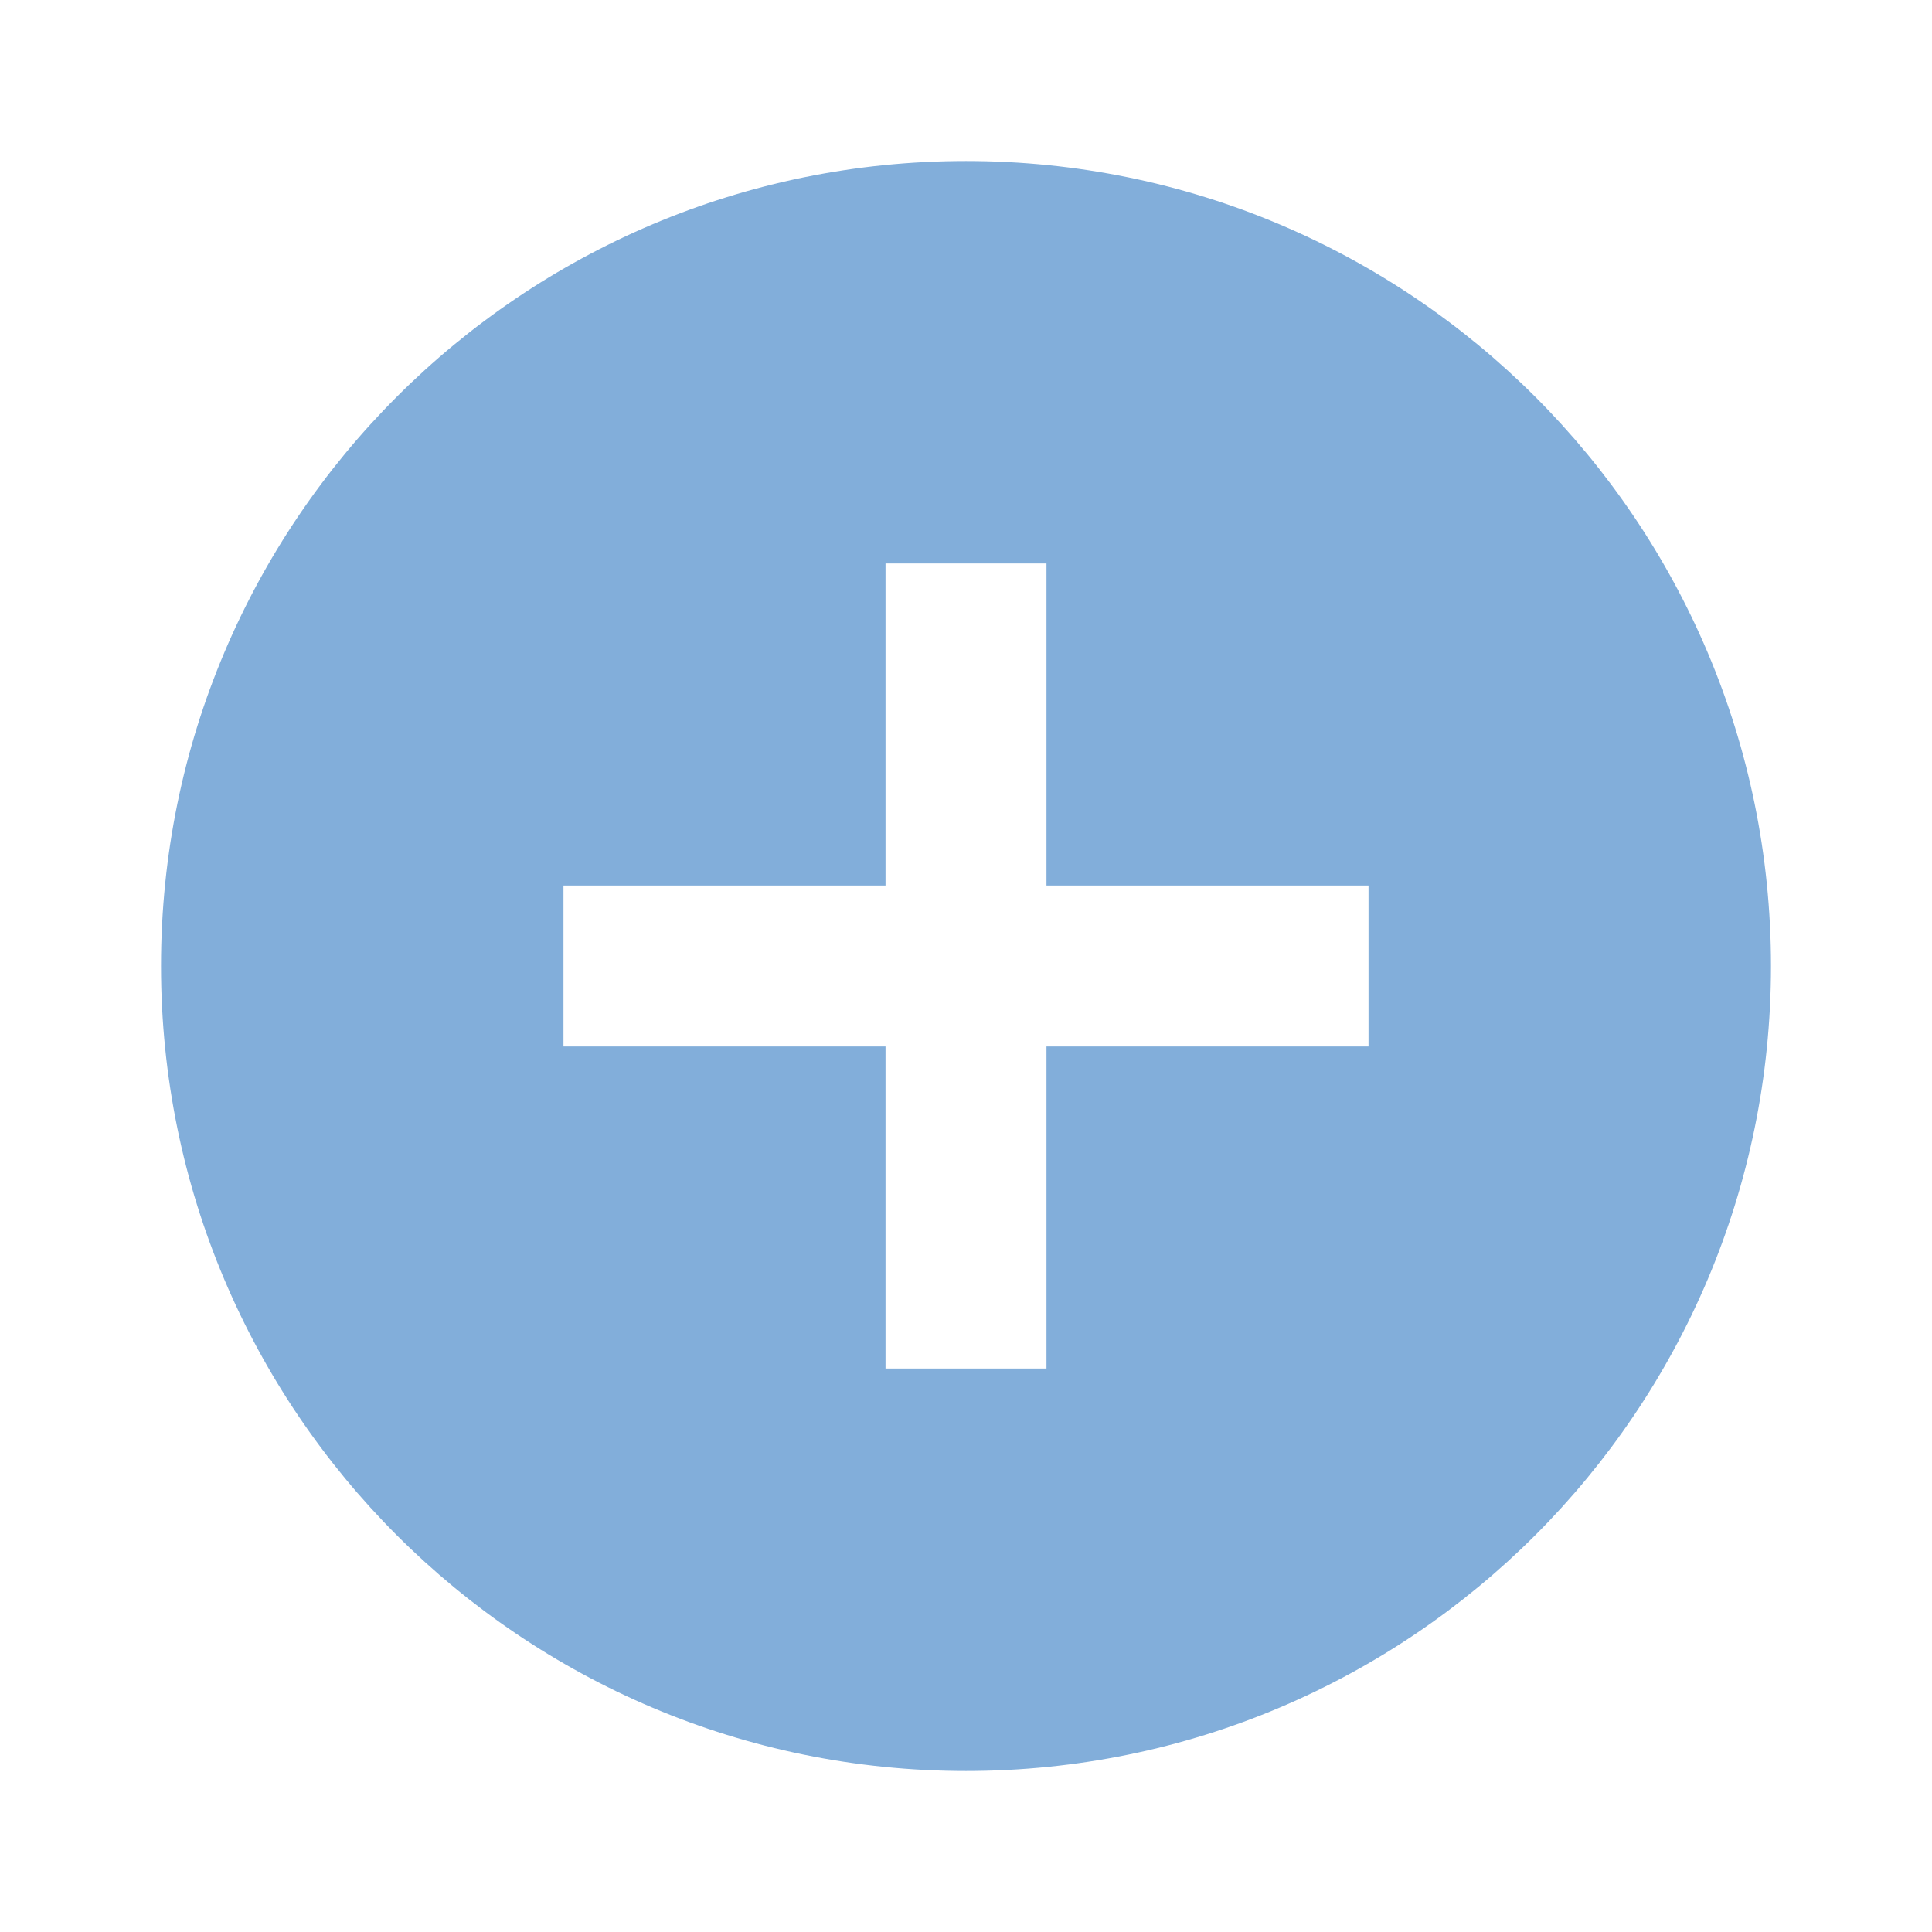 <svg width="32" height="32" viewBox="0 0 32 32" fill="none" xmlns="http://www.w3.org/2000/svg">
<path d="M16 29.333C8.636 29.333 2.667 23.364 2.667 16C2.667 8.636 8.636 2.667 16 2.667C23.364 2.667 29.333 8.636 29.333 16C29.333 23.364 23.364 29.333 16 29.333ZM14.667 14.667H9.333V17.333H14.667V22.667H17.333V17.333H22.667V14.667H17.333V9.333H14.667V14.667Z" fill="#82AEDA"/>
</svg>
